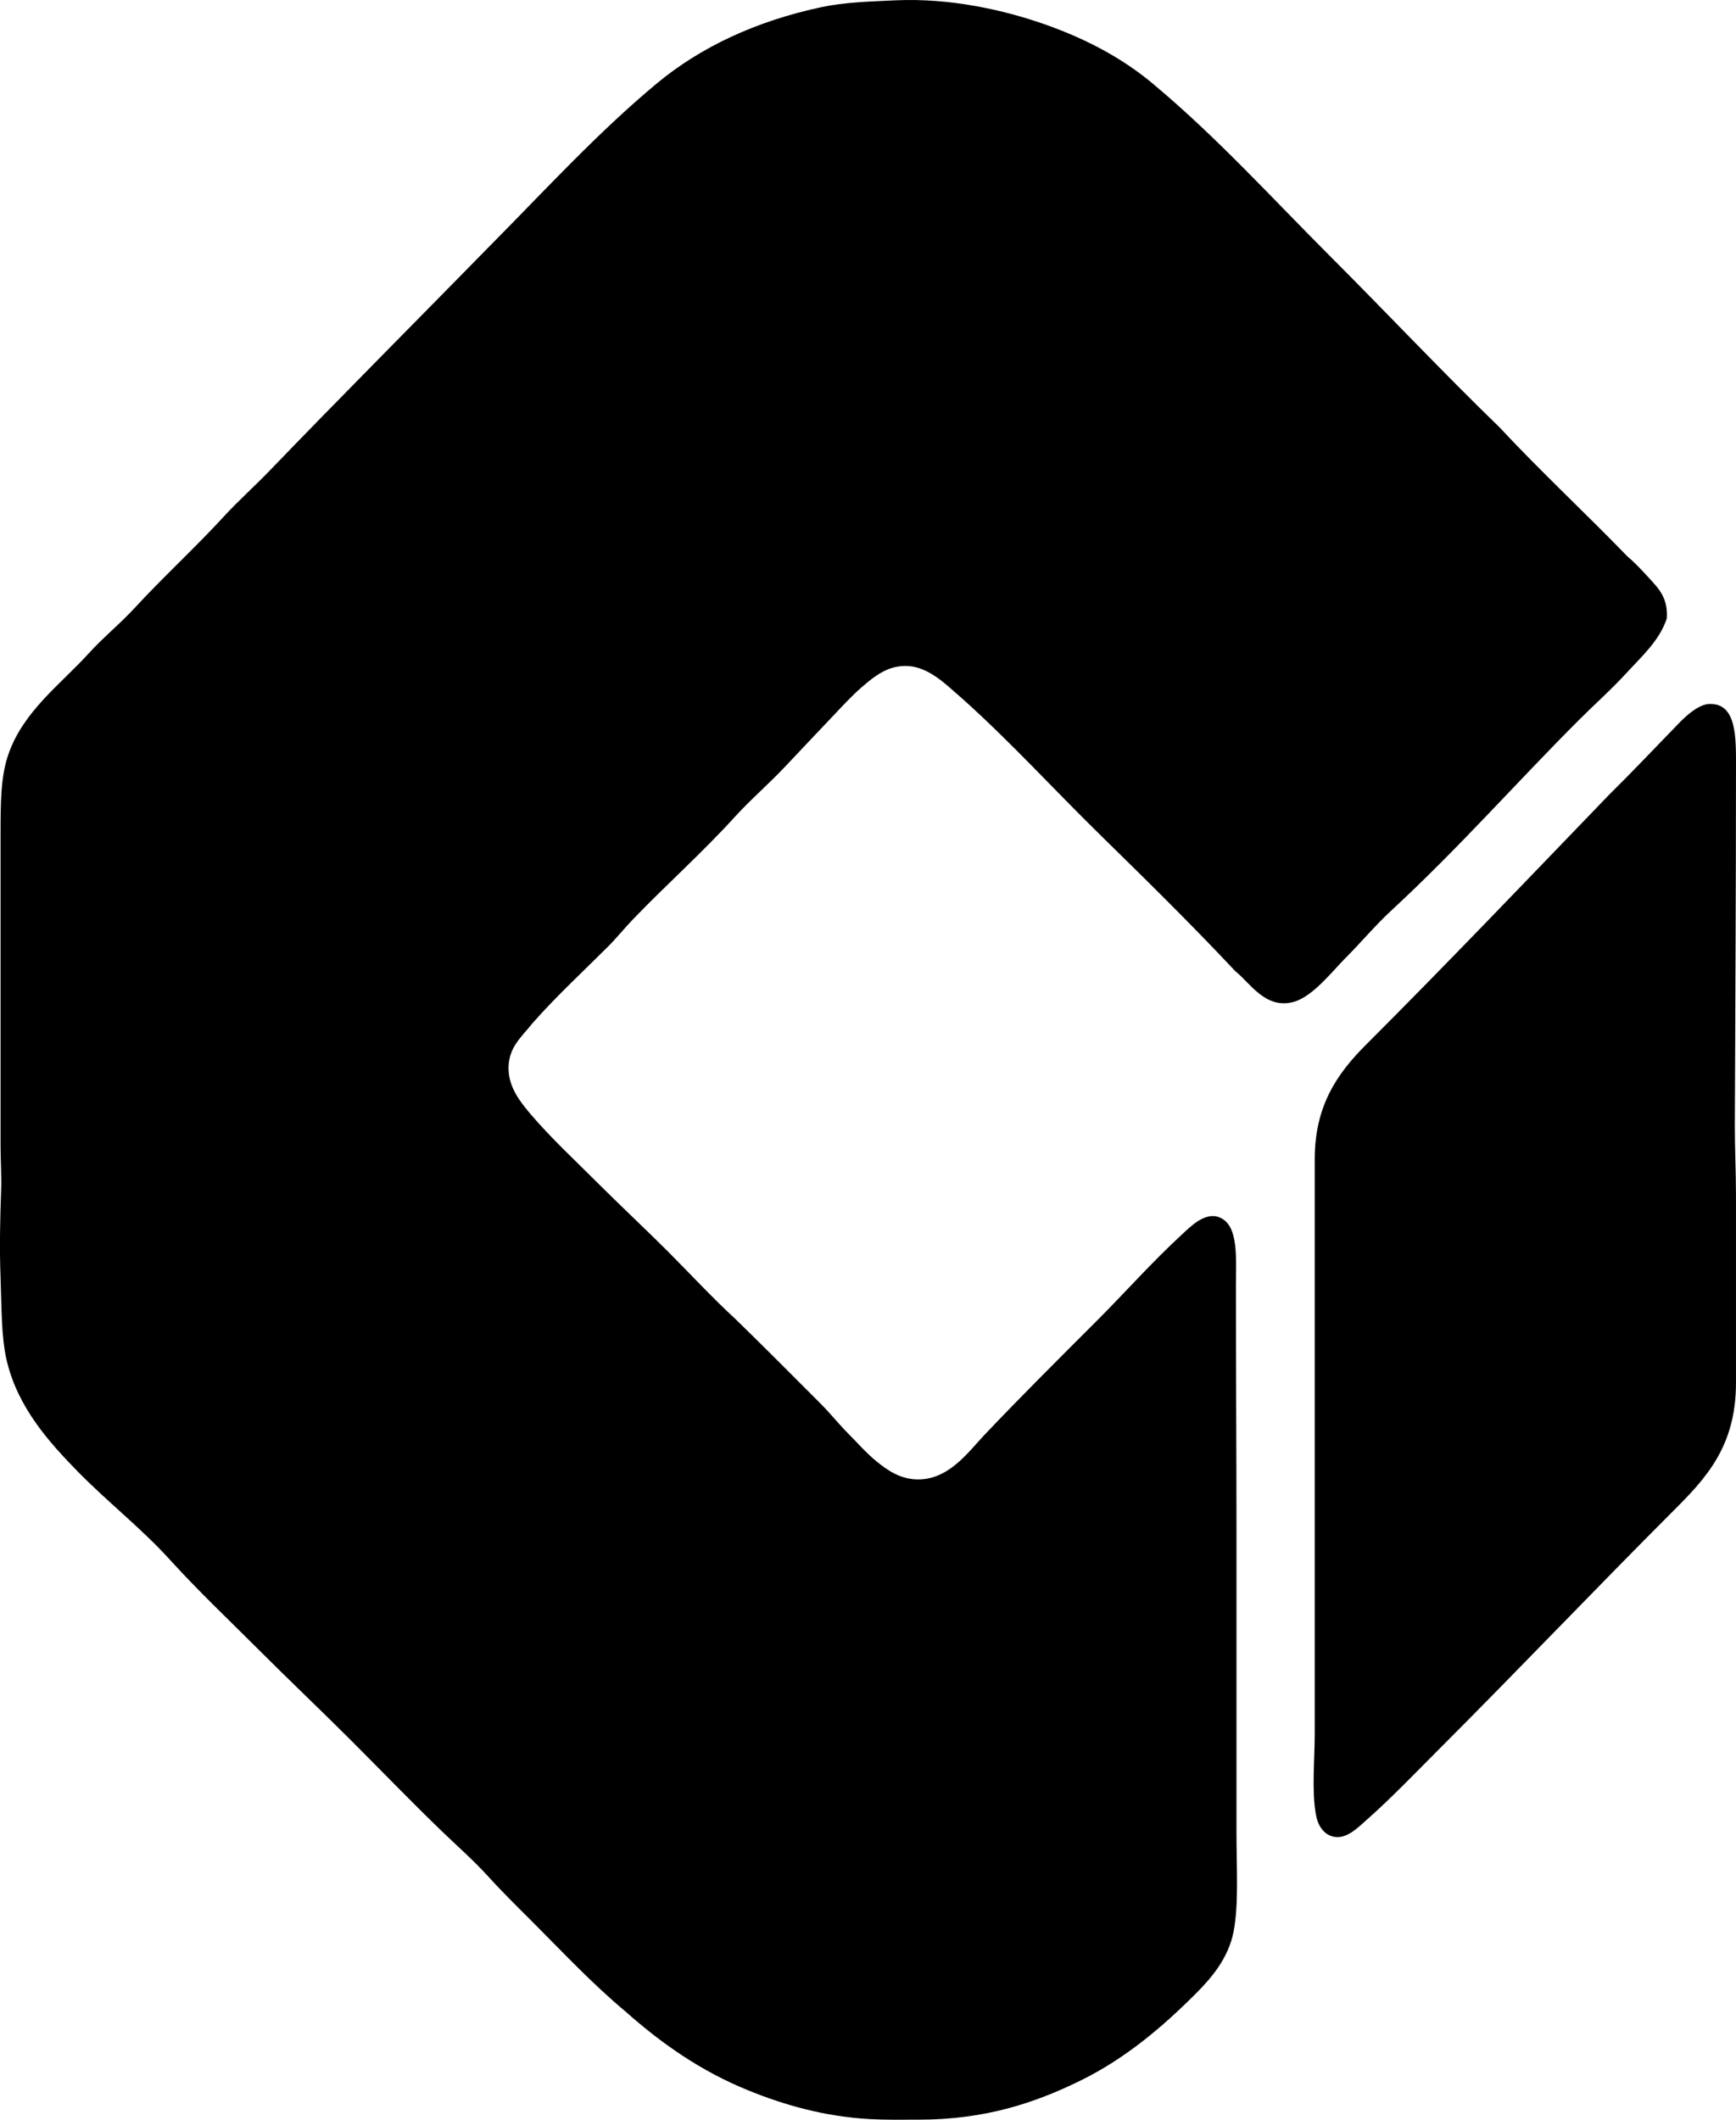 <svg enable-background="new 0 0 156.209 190.676" viewBox="0 0 156.209 190.676" xmlns="http://www.w3.org/2000/svg"><g clip-rule="evenodd" fill-rule="evenodd"><path d="m103.918 7.683c5.607 4.698 10.508 10.101 15.66 15.253 5.144 5.143 10.133 10.443 15.355 15.508 3.727 3.994 7.731 7.709 11.529 11.631.662.548 1.304 1.247 1.939 1.939.836.911 1.707 1.769 1.581 3.622-.666 2.002-2.261 3.41-3.622 4.897-1.35 1.475-2.882 2.831-4.285 4.234-5.657 5.657-10.897 11.615-16.887 17.141-1.399 1.291-2.765 2.918-4.183 4.336-1.121 1.122-2.866 3.395-4.591 3.877-2.558.715-3.975-1.768-5.254-2.755-3.967-4.23-8.104-8.289-12.244-12.346-4.131-4.048-8.026-8.333-12.346-12.192-1.66-1.407-3.539-3.537-6.274-2.755-1.056.302-1.989 1.072-2.806 1.786-.846.74-1.609 1.57-2.296 2.295-1.478 1.562-2.995 3.151-4.489 4.745-1.502 1.601-3.18 3.037-4.592 4.591-2.91 3.205-6.18 6.109-9.182 9.233-.755.786-1.432 1.635-2.193 2.398-2.264 2.263-4.699 4.504-6.836 6.938-1.02 1.274-2.143 2.166-2.143 4.03-.002 1.691 1.035 3.014 1.988 4.133 1.858 2.182 4.133 4.284 6.071 6.224 2.037 2.037 4.181 4.028 6.224 6.07 2.065 2.064 4.031 4.201 6.121 6.121 2.59 2.514 5.134 5.082 7.704 7.652.858.859 1.603 1.807 2.448 2.653.762.761 1.632 1.767 2.602 2.551.955.771 2.051 1.523 3.521 1.581 2.899.115 4.675-2.452 6.173-4.03 3.297-3.472 6.565-6.719 10.152-10.305 2.491-2.492 4.888-5.21 7.6-7.703.771-.708 2.062-2.052 3.367-1.53 1.756.7 1.48 3.665 1.48 6.224-.001 7.215.051 14.771.051 22.242v26.936c0 3.125.213 6.385-.256 8.825-.465 2.426-2.025 4.22-3.418 5.612-2.976 2.977-6.304 5.815-10.355 7.805-4.137 2.031-8.606 3.52-14.59 3.521-1.562 0-3.016.026-4.387-.052-4.088-.233-7.703-1.27-10.969-2.602-4.194-1.708-7.719-4.157-11.02-7.091-2.967-2.474-5.594-5.289-8.314-8.009-1.361-1.36-2.736-2.707-4.03-4.133-1.298-1.429-2.743-2.691-4.132-4.03-2.766-2.664-5.432-5.432-8.163-8.162-2.704-2.704-5.497-5.345-8.214-8.061-2.728-2.729-5.543-5.387-8.111-8.213-2.599-2.862-5.647-5.232-8.315-7.958-2.58-2.637-5.377-5.744-6.377-9.948-.508-2.134-.461-4.822-.561-7.499-.102-2.701-.039-5.286.051-7.855.046-1.337-.051-2.702-.051-4.03 0-9.084 0-18.771 0-27.752 0-3.064-.001-5.405.714-7.448 1.352-3.87 4.671-6.248 7.243-9.081 1.262-1.389 2.768-2.607 4.082-4.03 2.605-2.824 5.441-5.413 8.061-8.264 1.293-1.408 2.737-2.687 4.08-4.081 6.635-6.887 13.374-13.635 20.15-20.559 4.809-4.858 9.426-9.899 14.693-14.284 3.959-3.295 8.961-5.635 14.845-6.887 2.034-.433 4.165-.498 6.632-.612 4.91-.228 9.754.86 13.417 2.143 3.93 1.375 7.241 3.194 9.952 5.51z"/><path d="m153.605 63.339c2.772-.276 2.602 3.143 2.602 6.019.001 10.684-.064 21.473-.102 31.884-.008 1.933.102 4.137.102 6.326v16.834c0 5.736-2.736 8.604-5.611 11.479-7.068 7.07-13.986 14.344-21.12 21.477-2.017 2.017-4.219 4.324-6.479 6.325-.887.786-1.852 1.779-3.01 1.531-.885-.191-1.411-1.015-1.581-1.99-.388-2.223-.103-4.876-.103-7.346.002-17.027-.002-34.631 0-51.627.002-4.758 1.997-7.659 4.592-10.254 7.511-7.509 14.523-14.863 21.885-22.497 2.064-2.032 4.139-4.23 6.275-6.428.662-.68 1.606-1.548 2.55-1.733z"/></g></svg>